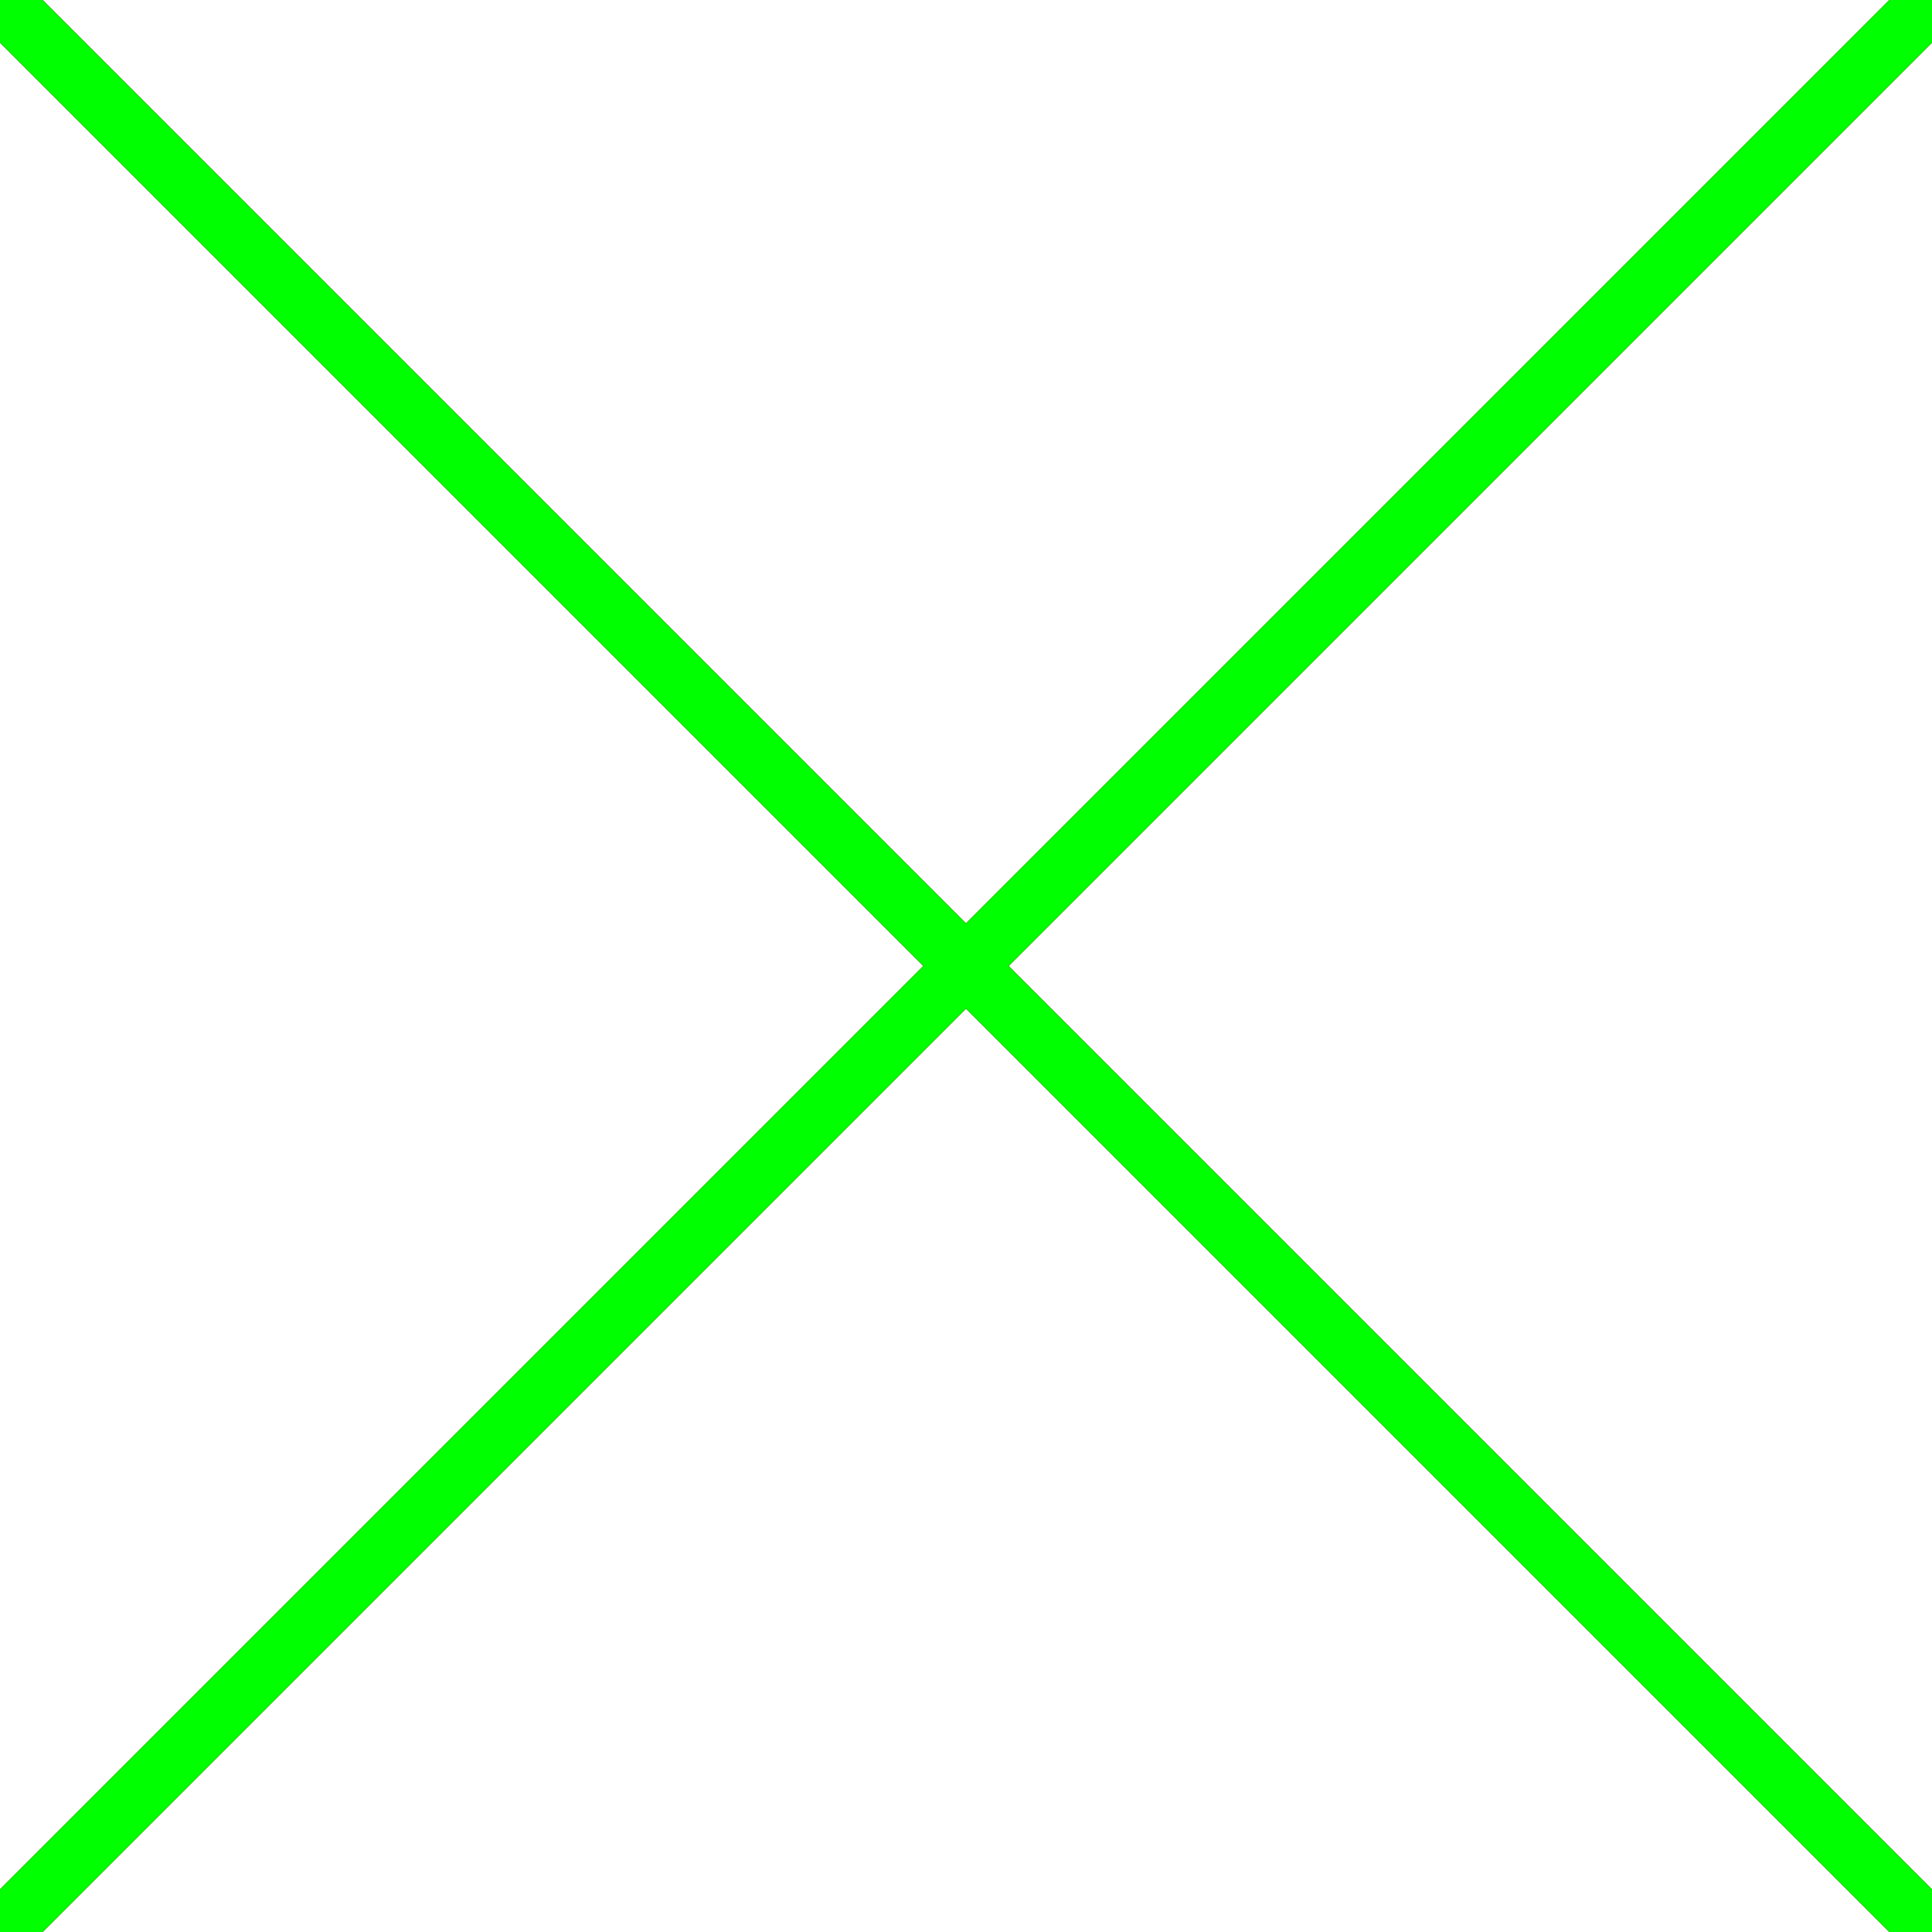 <?xml version="1.0" encoding="utf-8"?>
<!-- Generator: Adobe Illustrator 14.0.0, SVG Export Plug-In . SVG Version: 6.00 Build 43363)  -->
<!DOCTYPE svg PUBLIC "-//W3C//DTD SVG 1.1//EN" "http://www.w3.org/Graphics/SVG/1.1/DTD/svg11.dtd">
<svg version="1.1" id="图层_1" xmlns="http://www.w3.org/2000/svg" xmlns:xlink="http://www.w3.org/1999/xlink" x="0px" y="0px"
	 width="64px" height="64px" viewBox="0 0 64 64" enable-background="new 0 0 64 64" xml:space="preserve">
<g id="Blue">
	<line fill="none" stroke="#0000FF" stroke-width="2" x1="64" y1="0" x2="0" y2="64"/>
	<line fill="none" stroke="#0000FF" stroke-width="2" x1="0" y1="0" x2="64" y2="64"/>
</g>
<g id="Red">
	<line fill="none" stroke="#FF0000" stroke-width="2" x1="64" y1="0" x2="0" y2="64"/>
	<line fill="none" stroke="#FF0000" stroke-width="2" x1="0" y1="0" x2="64" y2="64"/>
</g>
<g id="White">
	<line fill="none" stroke="#00FF00" stroke-width="2" x1="64" y1="0" x2="0" y2="64"/>
	<line fill="none" stroke="#00FF00" stroke-width="2" x1="0" y1="0" x2="64" y2="64"/>
</g>
</svg>

